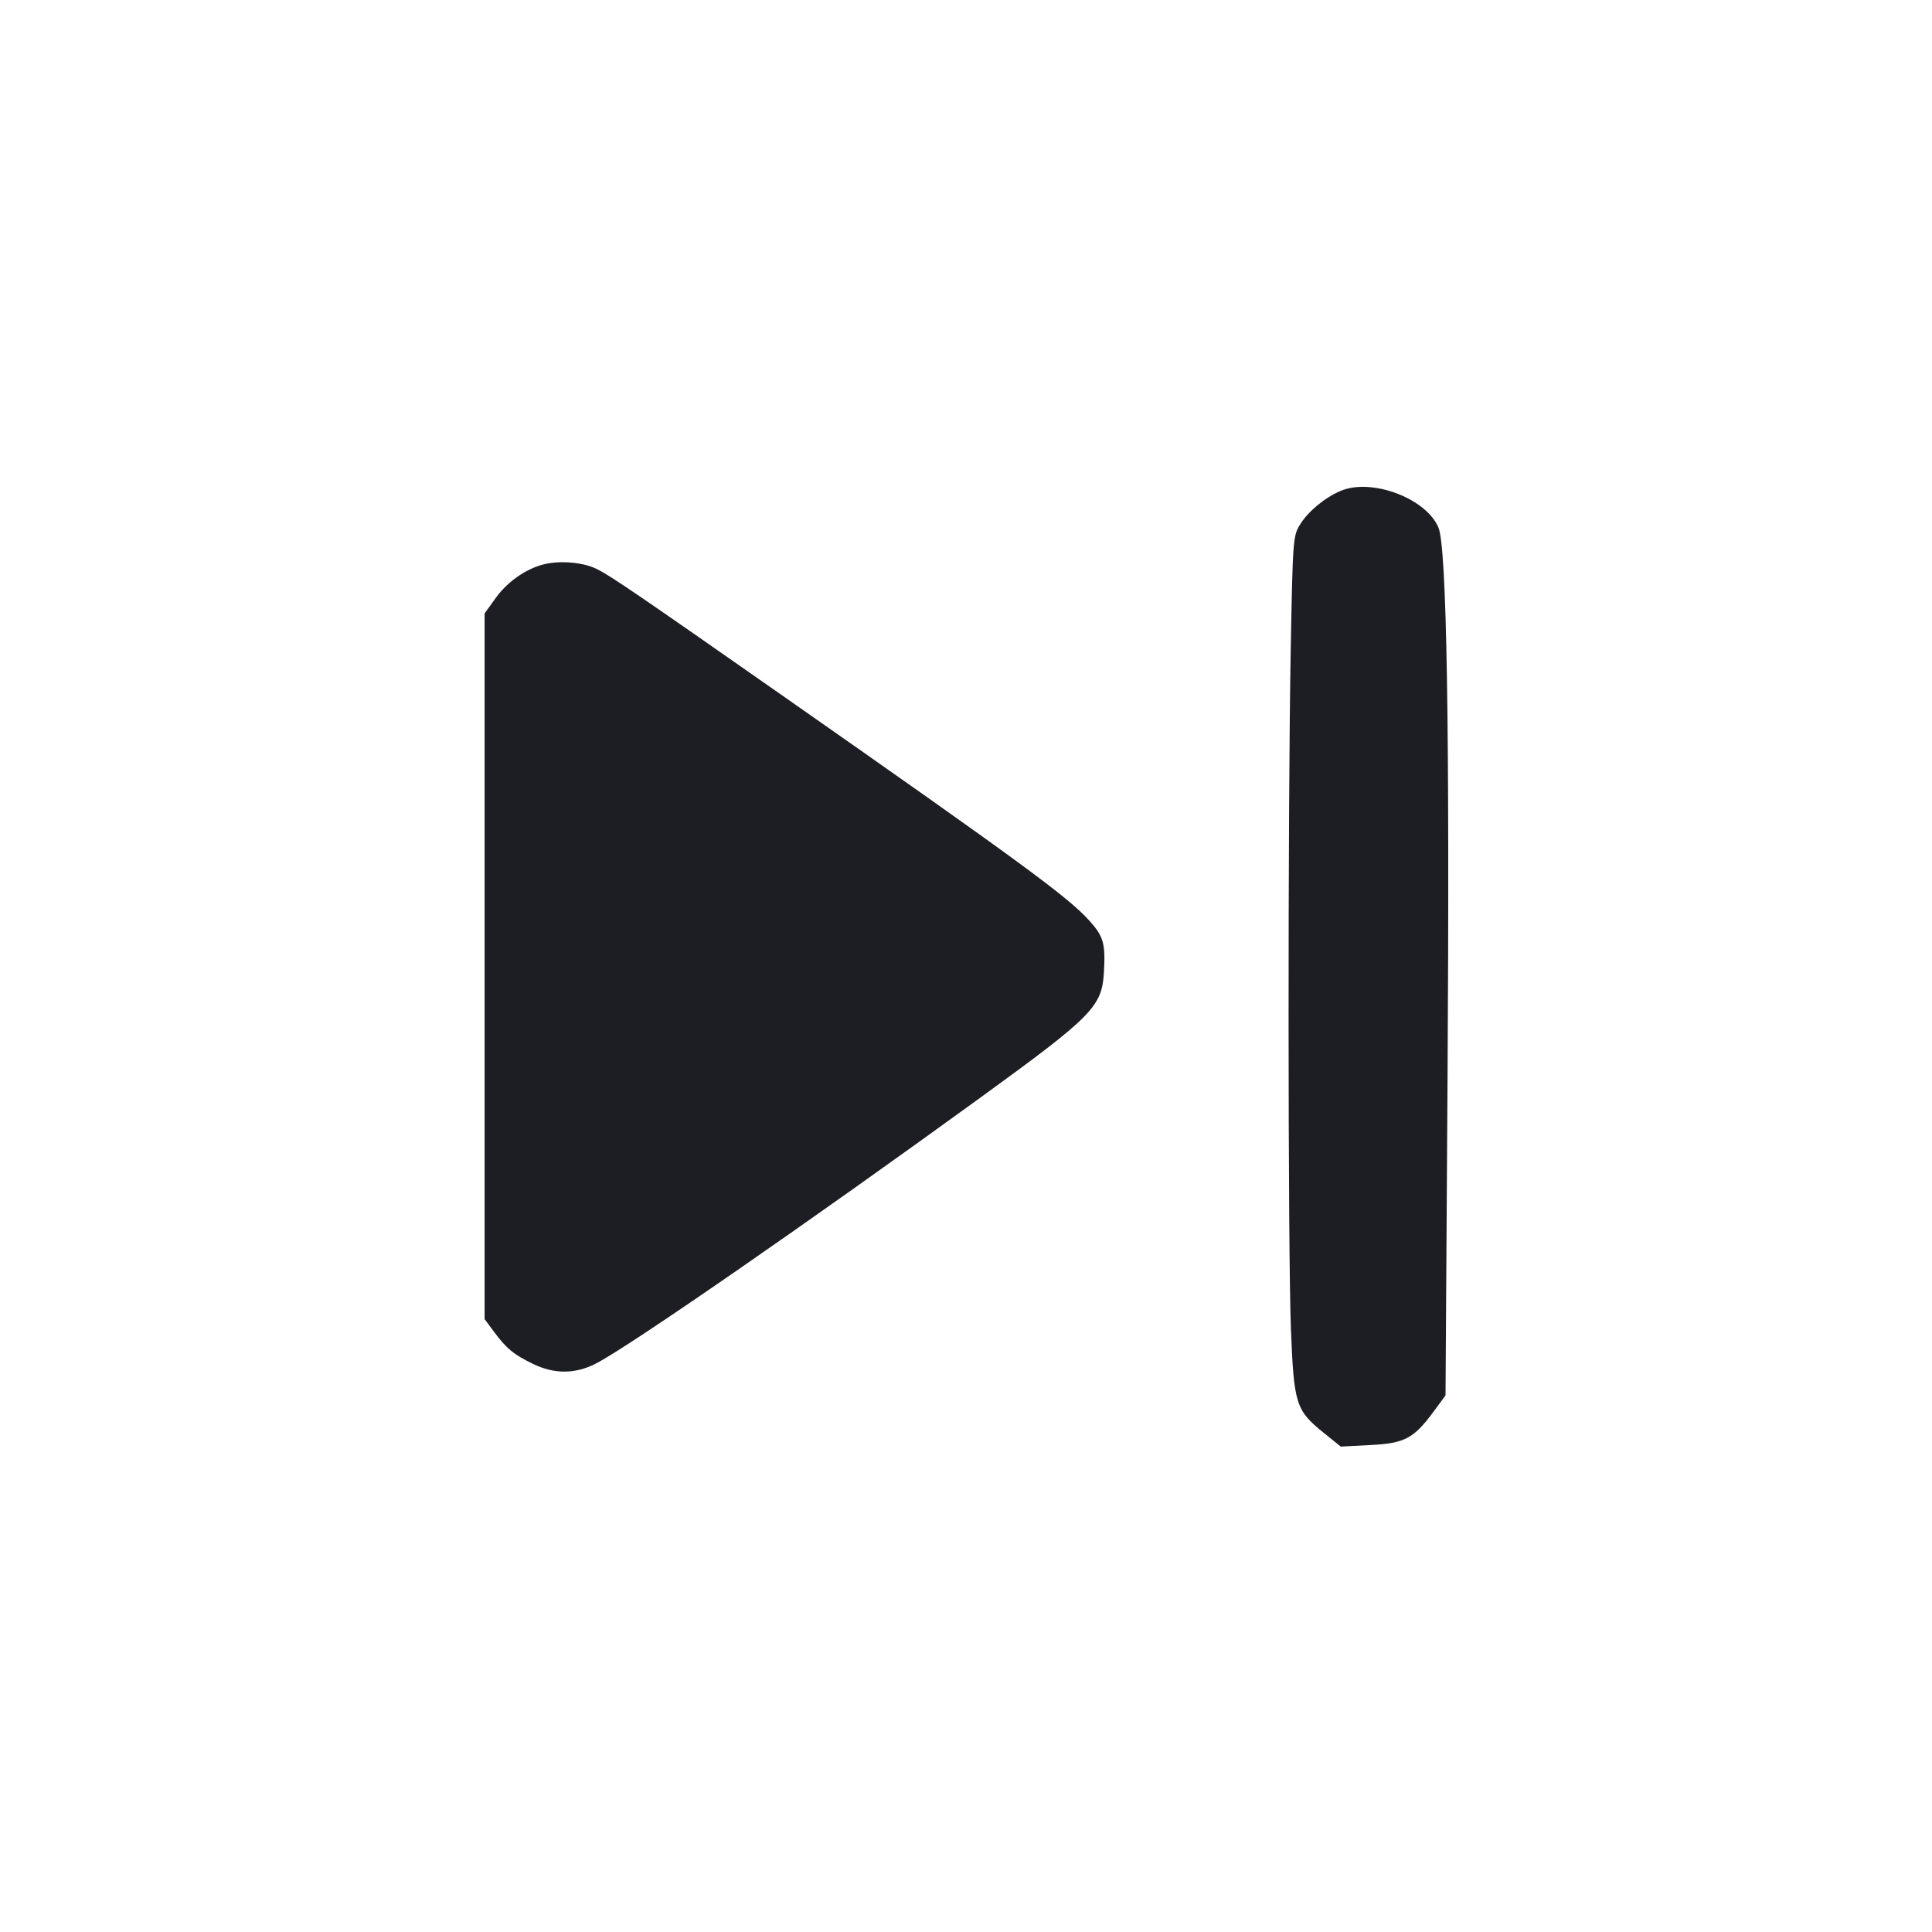 <svg viewBox="0 0 2400 2400" fill="none" xmlns="http://www.w3.org/2000/svg"><path d="M1664.969 609.976 C 1645.180 618.577,1625.140 635.221,1615.062 651.427 C 1606.243 665.609,1605.930 669.757,1603.400 806.000 C 1599.717 1004.244,1599.858 1554.673,1603.615 1650.404 C 1607.298 1744.219,1609.662 1751.814,1643.769 1779.402 L 1665.538 1797.010 1702.653 1795.068 C 1745.290 1792.838,1756.397 1786.878,1781.408 1752.807 L 1795.685 1733.357 1798.188 1339.679 C 1800.958 904.003,1797.248 679.770,1786.863 655.248 C 1771.392 618.717,1703.164 593.377,1664.969 609.976 M681.775 699.729 C 657.945 703.552,631.825 720.568,615.962 742.605 L 602.000 762.000 602.000 1200.311 L 602.000 1638.623 613.622 1654.311 C 629.085 1675.183,638.153 1682.665,662.000 1694.226 C 688.631 1707.136,714.211 1707.068,739.964 1694.018 C 780.103 1673.678,1005.875 1517.525,1218.817 1362.825 C 1357.600 1262.000,1368.921 1250.472,1371.349 1207.499 C 1373.358 1171.937,1370.848 1163.175,1352.984 1143.402 C 1326.516 1114.105,1266.617 1070.187,972.283 864.274 C 793.891 739.473,759.139 715.761,742.000 707.145 C 726.608 699.407,702.379 696.424,681.775 699.729 " fill="#1D1E23" stroke="none" fill-rule="evenodd"/></svg>